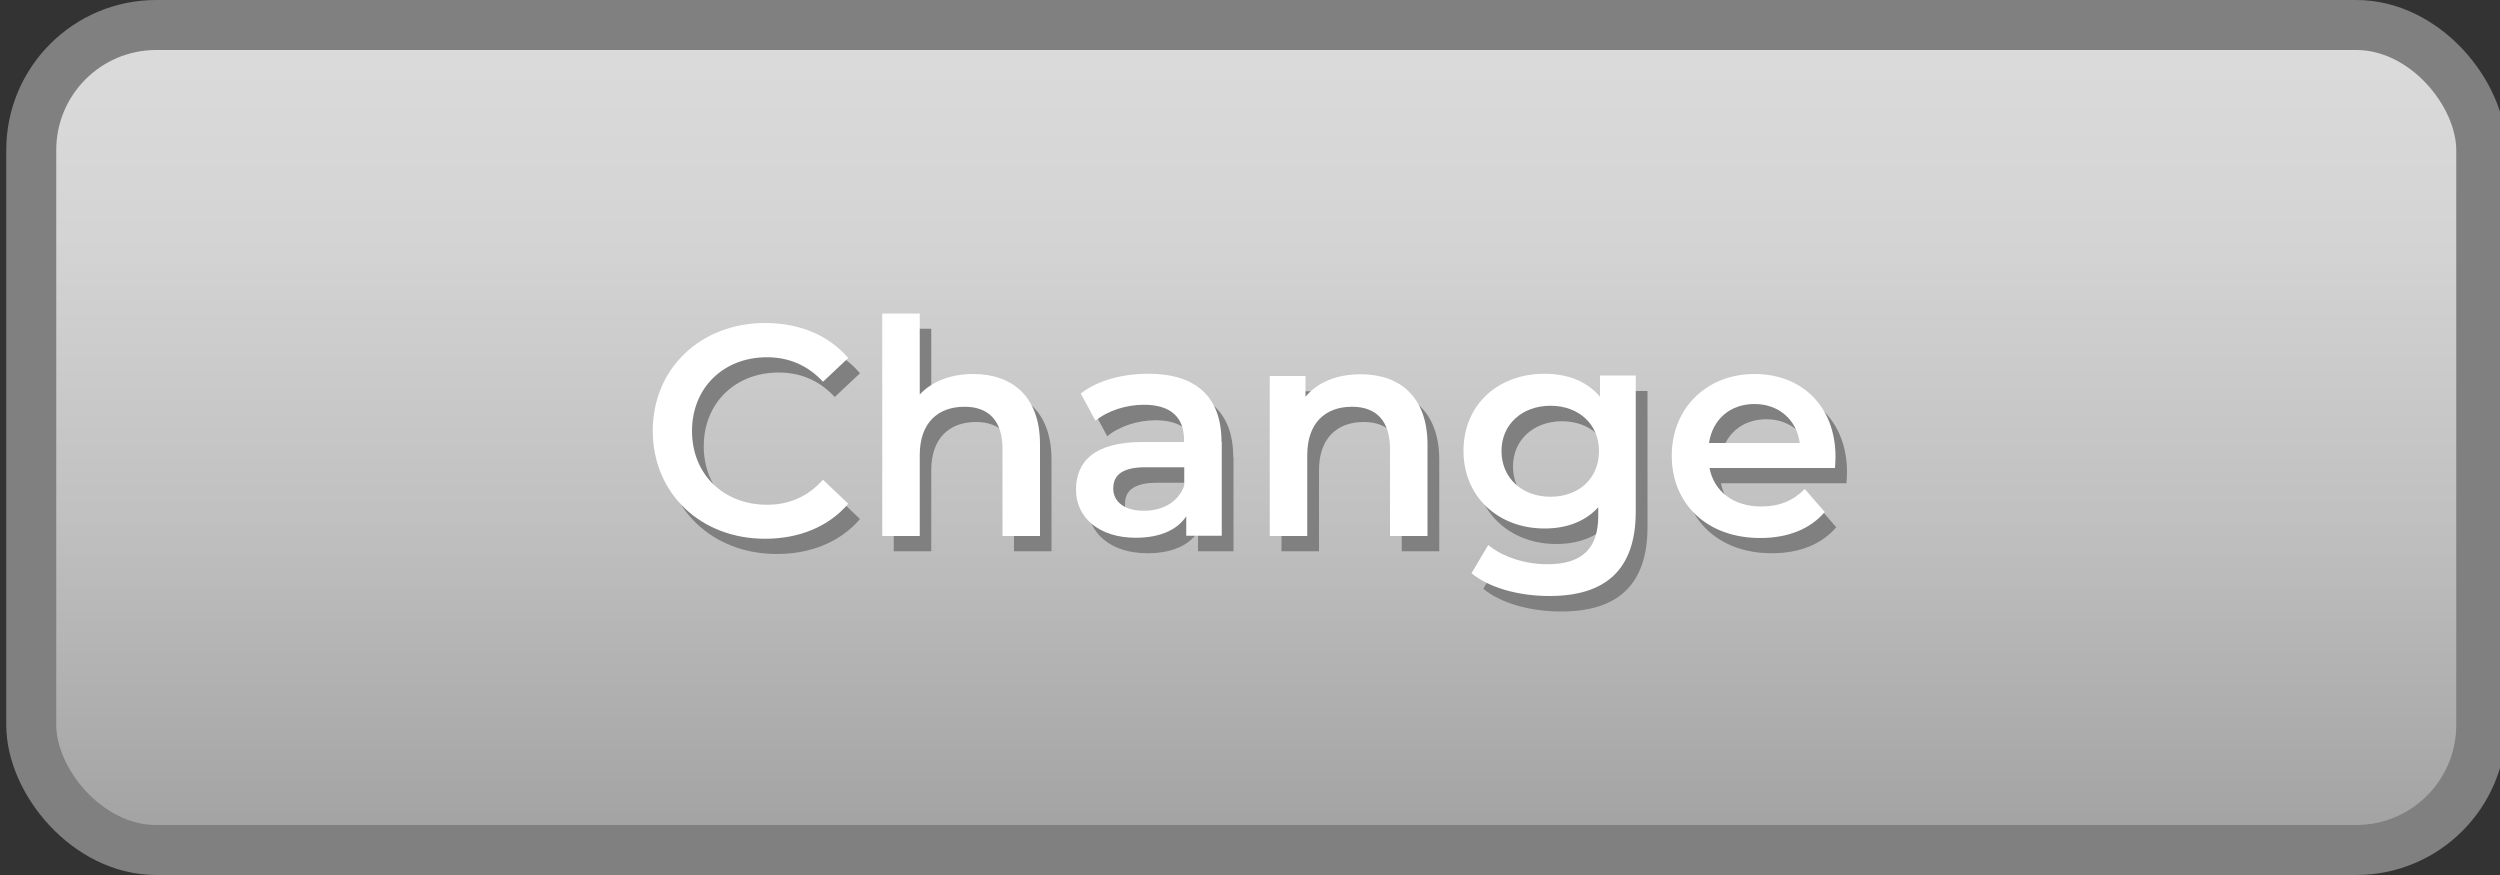 <?xml version="1.0" encoding="UTF-8"?><svg xmlns="http://www.w3.org/2000/svg" xmlns:xlink="http://www.w3.org/1999/xlink" viewBox="0 0 100 35"><rect x="0" y="0" width="100" height="35" fill="#333333" stroke="none"/><defs><style>.cls-1{fill:url(#_Безымянный_градиент_4);}.cls-1,.cls-2,.cls-3{stroke-width:0px;}.cls-2{fill:gray;}.cls-4{fill:none;stroke:gray;stroke-miterlimit:10;stroke-width:2px;}.cls-3{fill:#fff;}</style><linearGradient id="_Безымянный_градиент_4" x1="-220.25" y1="1" x2="-220.25" y2="34" gradientTransform="translate(270 .5)" gradientUnits="userSpaceOnUse"><stop offset="0" stop-color="#dbdbdb"/><stop offset=".24" stop-color="#d4d4d4"/><stop offset=".57" stop-color="#c1c1c1"/><stop offset=".96" stop-color="#a3a3a3"/><stop offset="1" stop-color="#a0a0a0"/></linearGradient></defs><g id="buttons"><rect class="cls-1" x=".75" y="1.5" width="98" height="33" rx="5" ry="5"/><rect class="cls-4" x="1.25" y="1" width="98" height="33" rx="5" ry="5" transform="translate(100.5 35) rotate(-180)"/></g><g id="text"><path class="cls-2" d="M26.58,17.85c0-2.51,1.92-4.32,4.5-4.32,1.37,0,2.54.49,3.32,1.4l-1.01.95c-.61-.66-1.37-.98-2.24-.98-1.74,0-3,1.22-3,2.95s1.26,2.95,3,2.95c.88,0,1.63-.32,2.24-1l1.01.96c-.78.91-1.95,1.4-3.33,1.4-2.57,0-4.49-1.81-4.49-4.32Z"/><path class="cls-2" d="M42.06,18.38v3.67h-1.5v-3.48c0-1.14-.56-1.69-1.52-1.69-1.07,0-1.79.65-1.79,1.93v3.24h-1.5v-8.9h1.5v3.24c.49-.53,1.25-.82,2.14-.82,1.54,0,2.67.88,2.67,2.81Z"/><path class="cls-2" d="M49.34,18.3v3.75h-1.42v-.78c-.36.55-1.06.86-2.02.86-1.46,0-2.39-.8-2.39-1.92s.72-1.91,2.66-1.91h1.66v-.1c0-.88-.53-1.39-1.6-1.39-.72,0-1.46.24-1.94.64l-.59-1.09c.68-.53,1.68-.79,2.71-.79,1.85,0,2.92.88,2.92,2.72ZM47.84,20.05v-.74h-1.55c-1.02,0-1.29.38-1.29.85,0,.54.46.89,1.22.89s1.37-.34,1.62-1Z"/><path class="cls-2" d="M57.57,18.38v3.67h-1.5v-3.48c0-1.14-.56-1.69-1.52-1.69-1.07,0-1.79.65-1.79,1.93v3.24h-1.5v-6.4h1.43v.83c.49-.59,1.27-.9,2.21-.9,1.54,0,2.67.88,2.67,2.81Z"/><path class="cls-2" d="M65.9,15.65v5.43c0,2.33-1.21,3.38-3.45,3.38-1.2,0-2.39-.31-3.12-.91l.67-1.13c.56.47,1.47.77,2.36.77,1.42,0,2.04-.65,2.04-1.94v-.34c-.53.58-1.28.85-2.15.85-1.83,0-3.24-1.25-3.24-3.11s1.4-3.08,3.24-3.08c.9,0,1.69.29,2.22.92v-.85h1.43ZM64.42,18.66c0-1.08-.82-1.81-1.94-1.81s-1.96.73-1.96,1.81.82,1.83,1.96,1.83,1.94-.74,1.94-1.83Z"/><path class="cls-2" d="M73.86,19.33h-5.02c.18.94.96,1.54,2.07,1.54.72,0,1.28-.23,1.74-.7l.8.92c-.58.68-1.47,1.04-2.58,1.04-2.15,0-3.54-1.38-3.54-3.29s1.4-3.27,3.31-3.27,3.24,1.31,3.24,3.31c0,.12-.01.3-.02.44ZM68.83,18.33h3.63c-.12-.92-.83-1.56-1.81-1.56s-1.68.62-1.82,1.56Z"/><path class="cls-3" d="M26.11,17.24c0-2.51,1.92-4.32,4.5-4.32,1.37,0,2.54.49,3.32,1.4l-1.01.95c-.61-.66-1.37-.98-2.24-.98-1.74,0-3,1.22-3,2.95s1.26,2.95,3,2.95c.88,0,1.63-.32,2.24-1l1.01.96c-.78.91-1.95,1.4-3.33,1.4-2.57,0-4.49-1.81-4.49-4.32Z"/><path class="cls-3" d="M41.6,17.77v3.67h-1.5v-3.48c0-1.14-.56-1.69-1.52-1.69-1.07,0-1.79.65-1.79,1.93v3.24h-1.5v-8.9h1.5v3.24c.49-.53,1.25-.82,2.14-.82,1.54,0,2.67.88,2.67,2.81Z"/><path class="cls-3" d="M48.87,17.68v3.75h-1.42v-.78c-.36.55-1.06.86-2.02.86-1.46,0-2.39-.8-2.39-1.92s.72-1.91,2.66-1.91h1.66v-.1c0-.88-.53-1.39-1.6-1.39-.72,0-1.46.24-1.94.64l-.59-1.09c.68-.53,1.68-.79,2.71-.79,1.85,0,2.92.88,2.92,2.72ZM47.37,19.43v-.74h-1.55c-1.02,0-1.29.38-1.29.85,0,.54.46.89,1.22.89s1.37-.34,1.62-1Z"/><path class="cls-3" d="M57.1,17.77v3.67h-1.5v-3.48c0-1.14-.56-1.69-1.52-1.69-1.07,0-1.79.65-1.79,1.93v3.24h-1.5v-6.4h1.43v.83c.49-.59,1.27-.9,2.21-.9,1.54,0,2.67.88,2.67,2.81Z"/><path class="cls-3" d="M65.43,15.03v5.43c0,2.33-1.21,3.38-3.45,3.38-1.2,0-2.39-.31-3.12-.91l.67-1.13c.56.47,1.47.77,2.36.77,1.42,0,2.04-.65,2.04-1.94v-.34c-.53.58-1.28.85-2.15.85-1.83,0-3.24-1.25-3.24-3.11s1.4-3.08,3.24-3.08c.9,0,1.69.29,2.22.92v-.85h1.43ZM63.96,18.04c0-1.08-.82-1.81-1.94-1.81s-1.96.73-1.96,1.81.82,1.83,1.96,1.83,1.94-.74,1.94-1.83Z"/><path class="cls-3" d="M73.4,18.72h-5.02c.18.94.96,1.54,2.07,1.54.72,0,1.28-.23,1.74-.7l.8.92c-.58.68-1.47,1.04-2.58,1.04-2.15,0-3.54-1.38-3.54-3.29s1.4-3.27,3.31-3.27,3.24,1.31,3.24,3.31c0,.12-.01.3-.02.44ZM68.36,17.72h3.63c-.12-.92-.83-1.56-1.81-1.56s-1.68.62-1.82,1.56Z"/></g></svg>